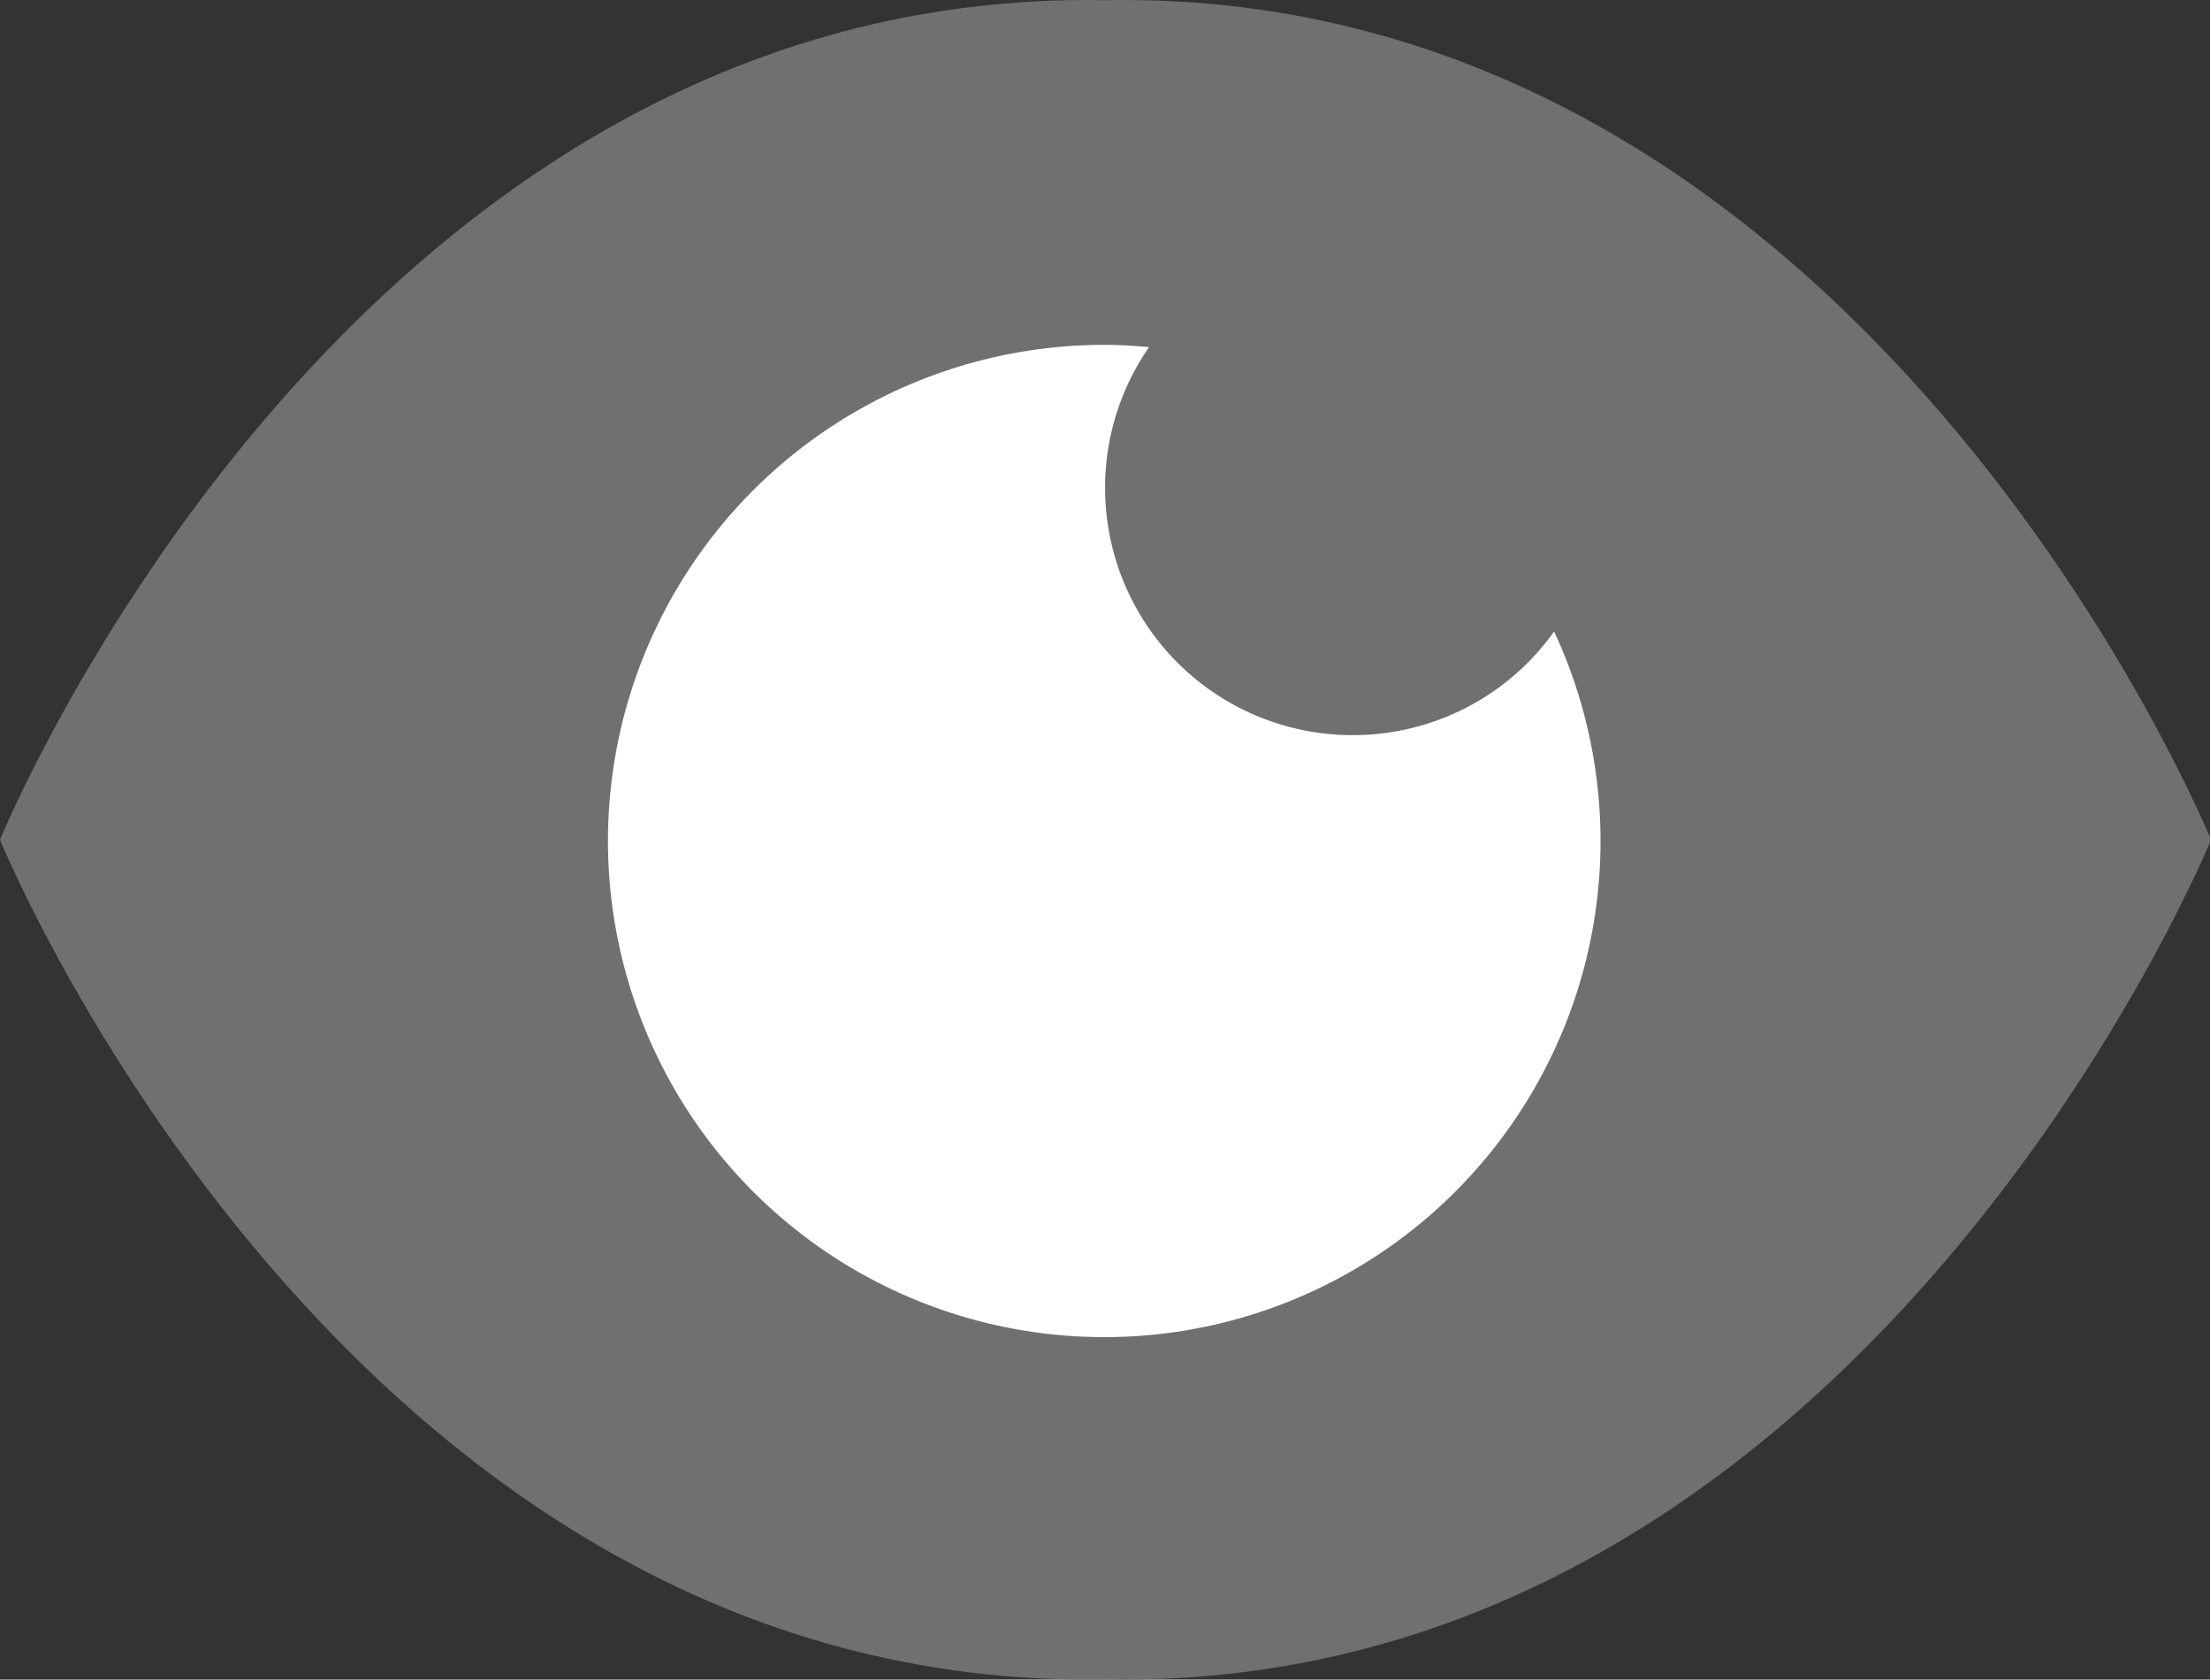 <svg xmlns="http://www.w3.org/2000/svg" width="12.794" height="9.726" viewBox="0 0 12.794 9.726">
  <rect x="0" y="0" width="12.794" height="9.726" fill="#333333" stroke="none"/>
  <g id="그룹_954" data-name="그룹 954" transform="translate(-256 -235.489)">
    <path id="패스_1085" data-name="패스 1085" d="M439.214,635.21s2.014,4.942,6.4,4.862c4.383.08,6.4-4.862,6.4-4.862s-2.014-4.941-6.4-4.862C441.228,630.268,439.214,635.21,439.214,635.21Z" transform="translate(-183.214 -394.858)" fill="#707070"/>
    <path id="패스_1084" data-name="패스 1084" d="M458.479,641.072a1.432,1.432,0,0,1-1.178-2.247c-.084-.007-.169-.013-.255-.013a2.873,2.873,0,1,0,2.6,1.66A1.429,1.429,0,0,1,458.479,641.072Z" transform="translate(-194.649 -401.326)" fill="#fff"/>
  </g>
</svg>
